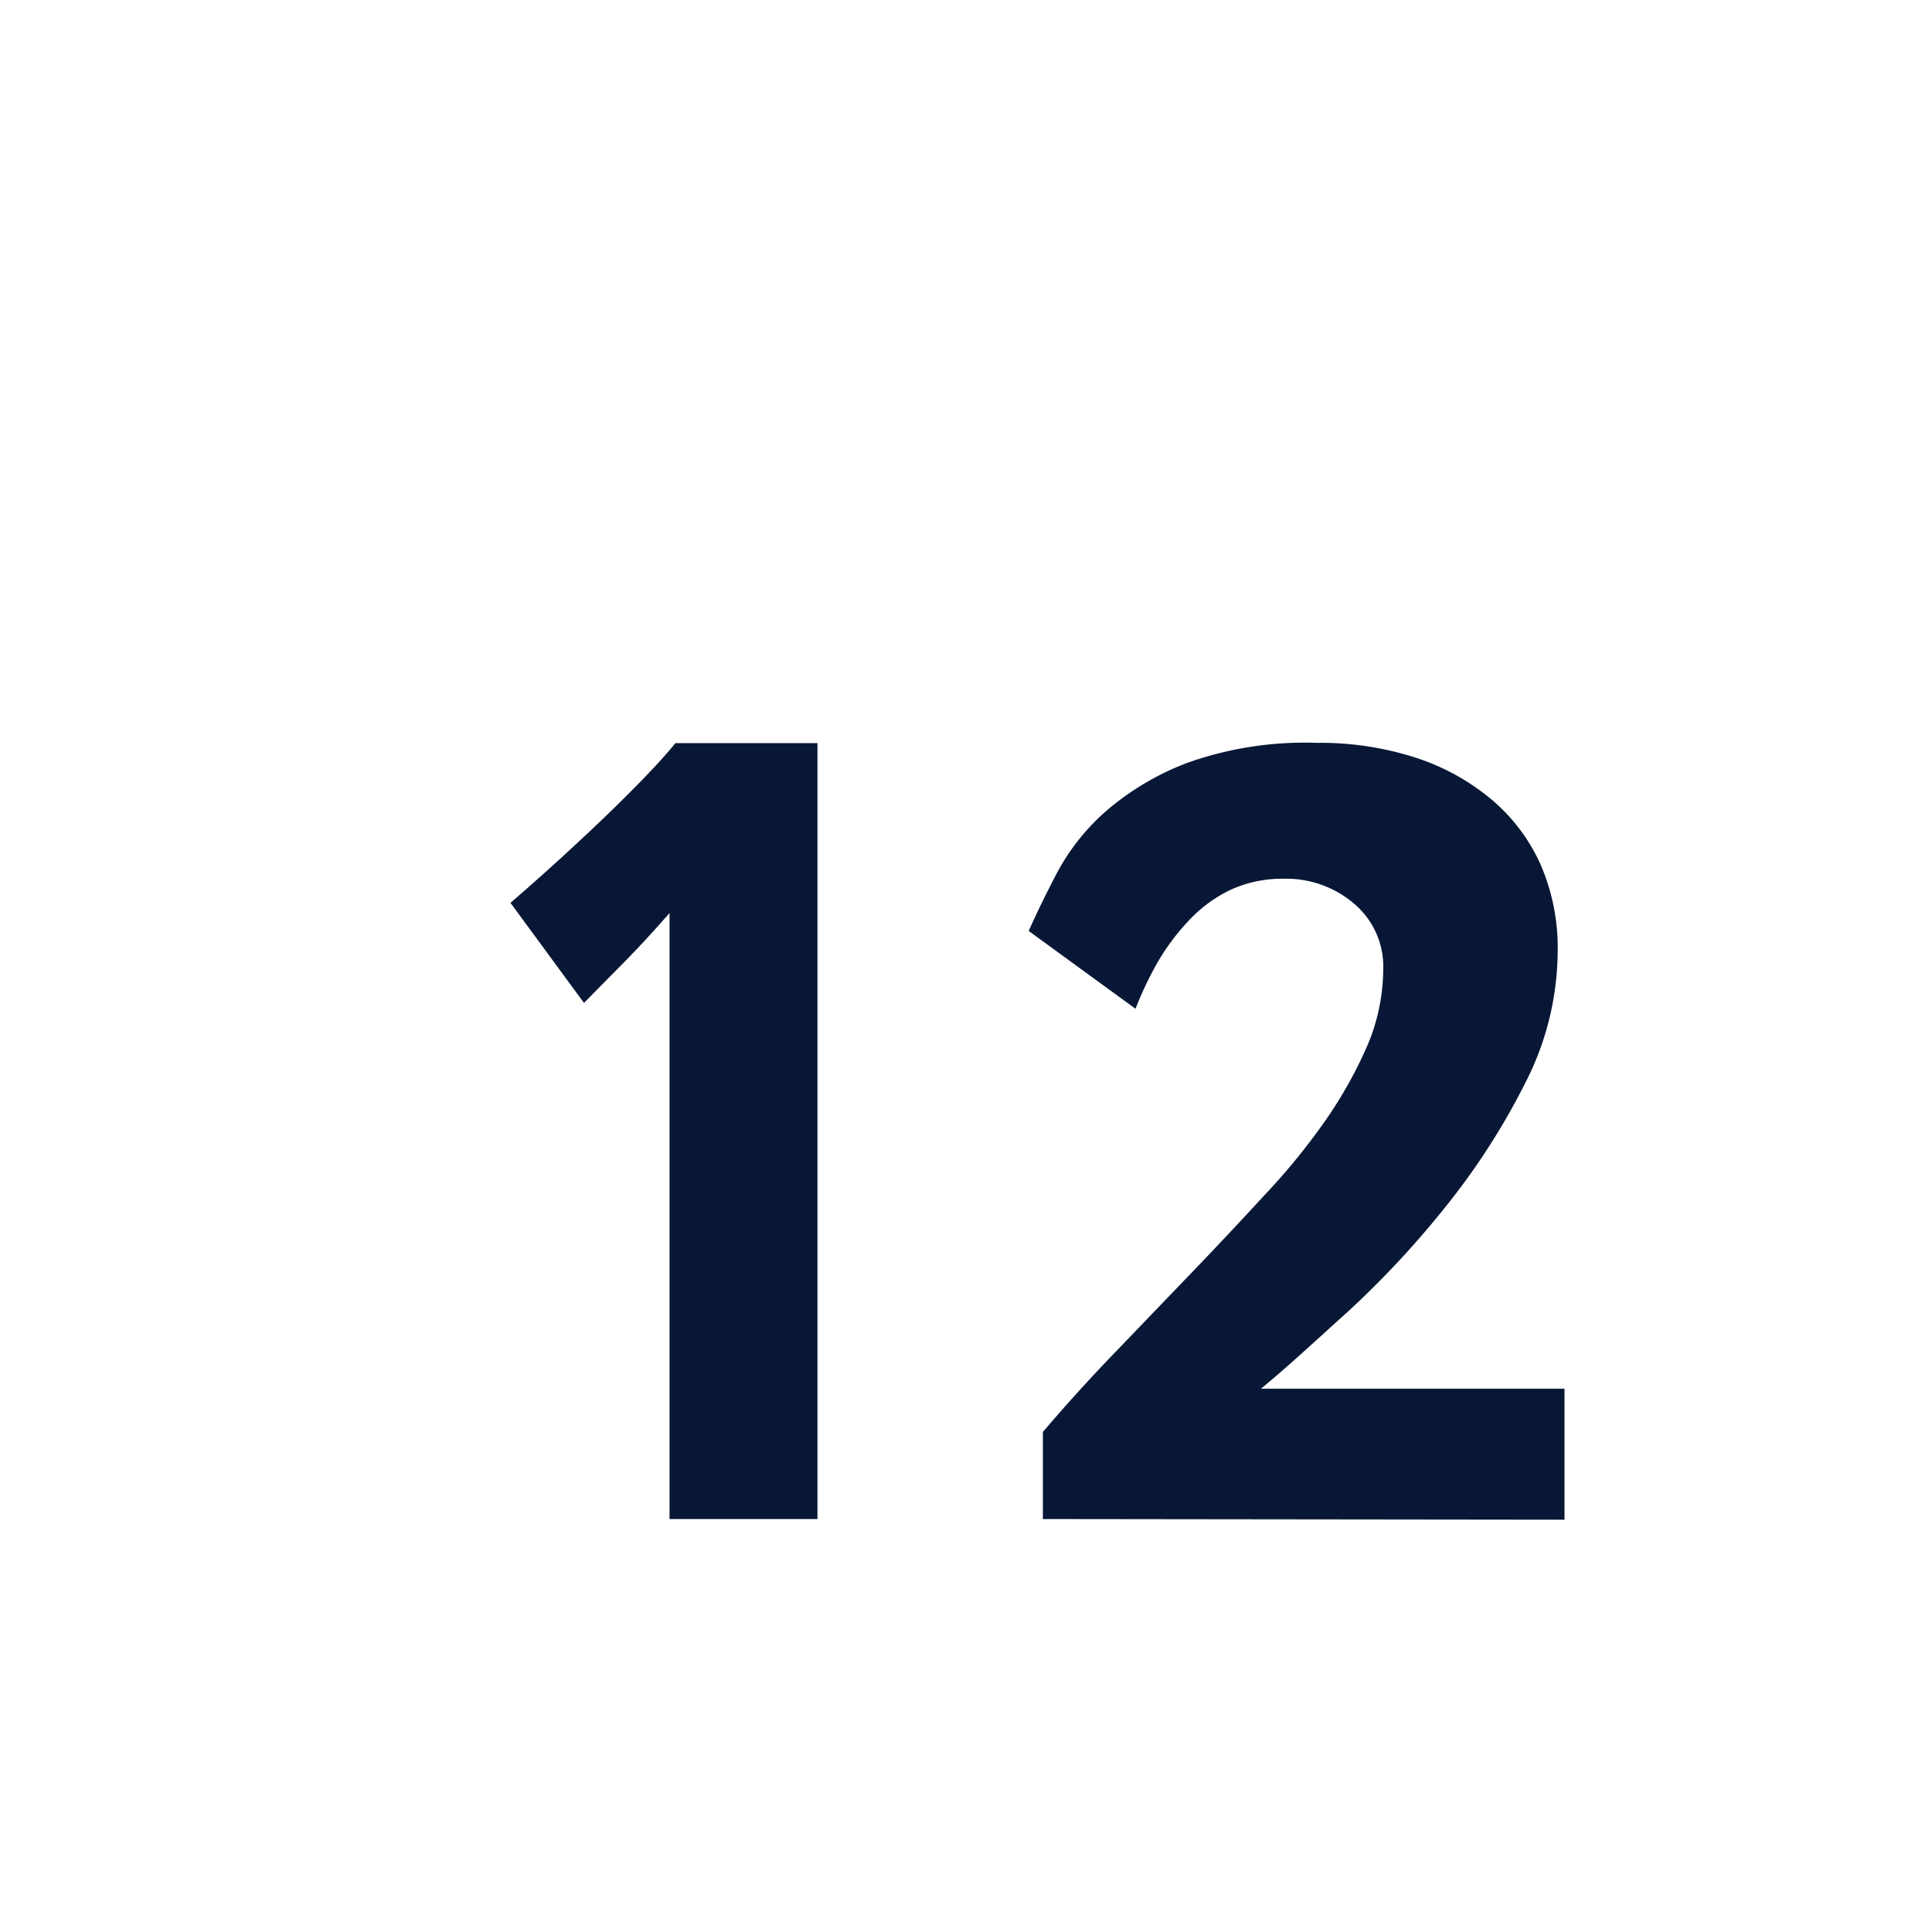 <svg id="Layer_1" data-name="Layer 1" xmlns="http://www.w3.org/2000/svg" viewBox="0 0 62.56 61.94"><defs><style>.cls-1{fill:#081735;}</style></defs><path class="cls-1" d="M21.68,49.18V29.56c-.48.55-.94,1.05-1.37,1.49l-1.4,1.42-2.38-3.24c.72-.62,1.41-1.24,2.09-1.87s1.16-1.09,1.76-1.69,1.1-1.13,1.49-1.61h4.6V49.18Z"/><path class="cls-1" d="M33.77,49.18l0-2.82c.74-.87,1.53-1.74,2.36-2.6l2.46-2.56q1.23-1.28,2.34-2.49a21.24,21.24,0,0,0,2-2.45,14,14,0,0,0,1.36-2.44,6.38,6.38,0,0,0,.5-2.44,2.66,2.66,0,0,0-.94-2.12,3.38,3.38,0,0,0-2.3-.81,4,4,0,0,0-1.75.38,4.56,4.56,0,0,0-1.33,1,7.23,7.23,0,0,0-1,1.35,11,11,0,0,0-.7,1.48l-3.46-2.52c.24-.54.54-1.16.9-1.85a7.12,7.12,0,0,1,1.57-2,8.81,8.81,0,0,1,2.66-1.59,11.34,11.34,0,0,1,4.19-.65,10.06,10.06,0,0,1,3.18.47,7.35,7.35,0,0,1,2.47,1.35A5.9,5.9,0,0,1,49.89,28a6.78,6.78,0,0,1,.55,2.79,9.44,9.44,0,0,1-1.06,4.29,22.56,22.56,0,0,1-2.58,4,30.27,30.27,0,0,1-3.16,3.39c-1.11,1-2,1.83-2.81,2.49h9.83v4.24Z"/></svg>